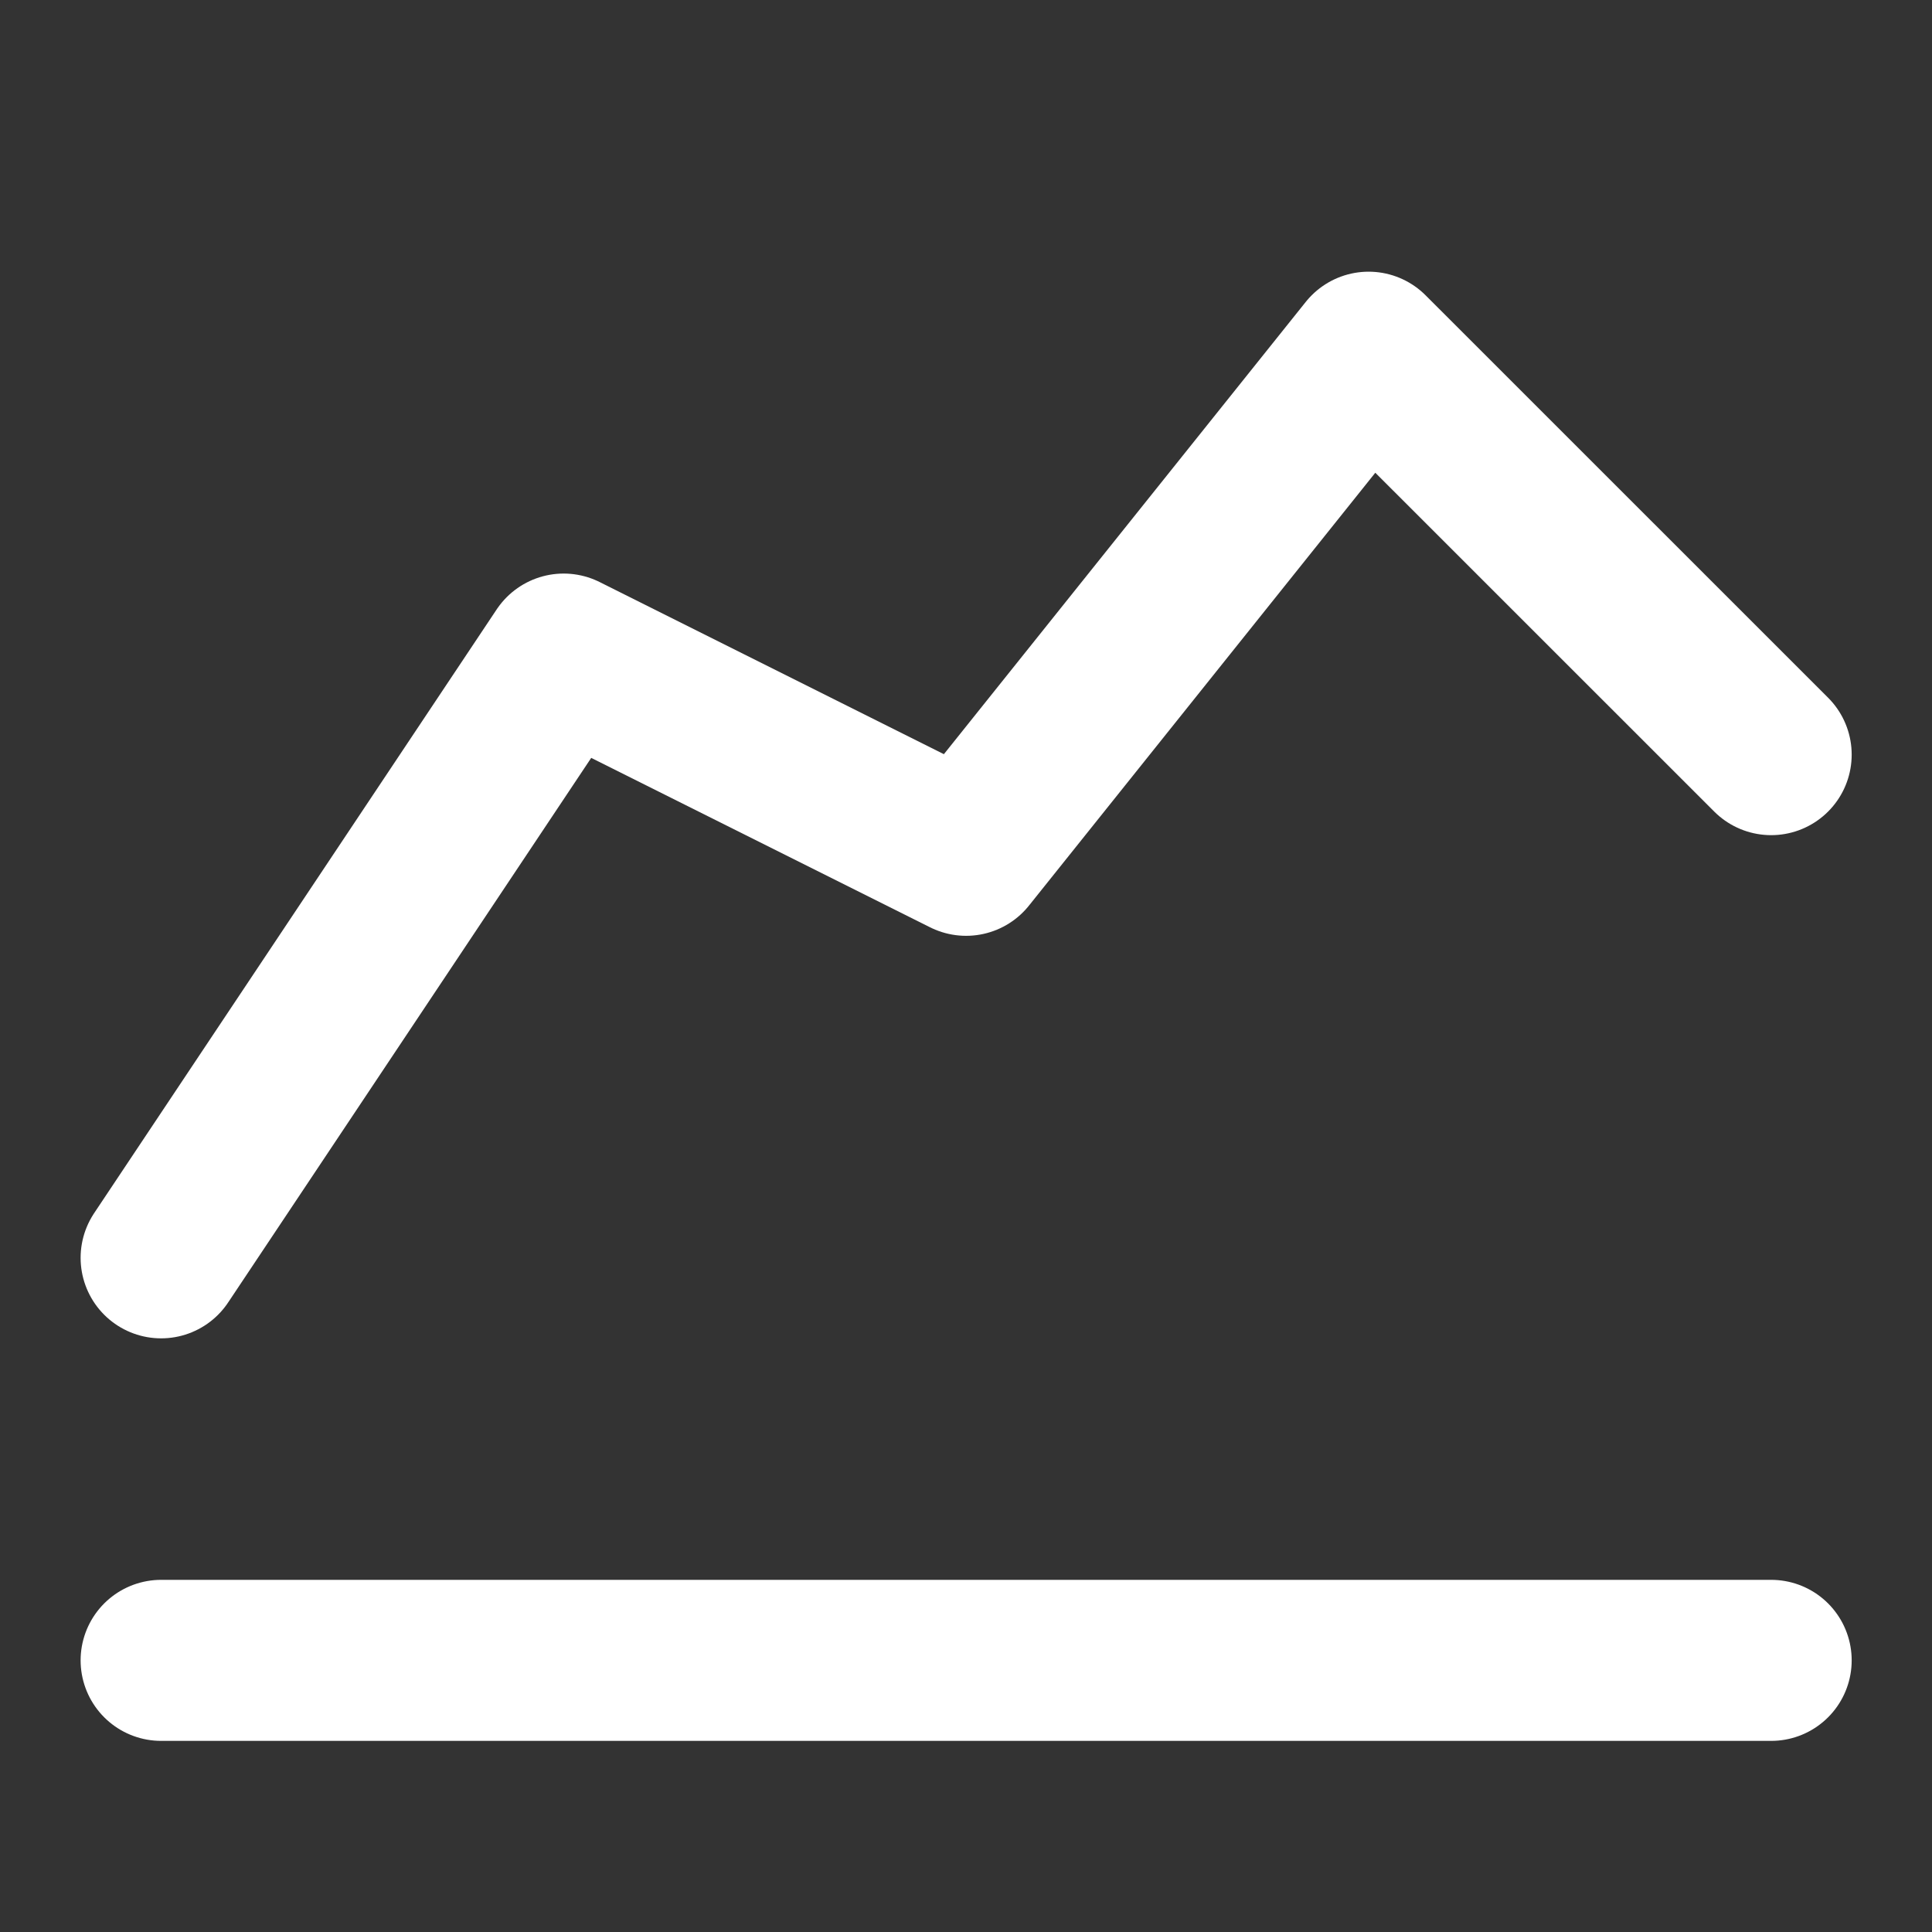<svg width="20" height="20" viewBox="0 0 20 20" fill="none" xmlns="http://www.w3.org/2000/svg">
<rect x="0" y="0" width="20" height="20" fill="#333333" stroke="none"/>
<g clip-path="url(#clip0_20271_874)">
<path d="M1.668 17.188H18.335" stroke="white" stroke-width="1.667" stroke-linecap="round" stroke-linejoin="round"/>
<path d="M1.668 13.021L5.835 6.771L10.001 8.854L14.168 3.646L18.335 7.812" stroke="white" stroke-width="1.667" stroke-linecap="round" stroke-linejoin="round"/>
</g>
<defs>
<clipPath id="clip0_20271_874">
<rect width="20" height="20" fill="white"/>
</clipPath>
</defs>
</svg>
